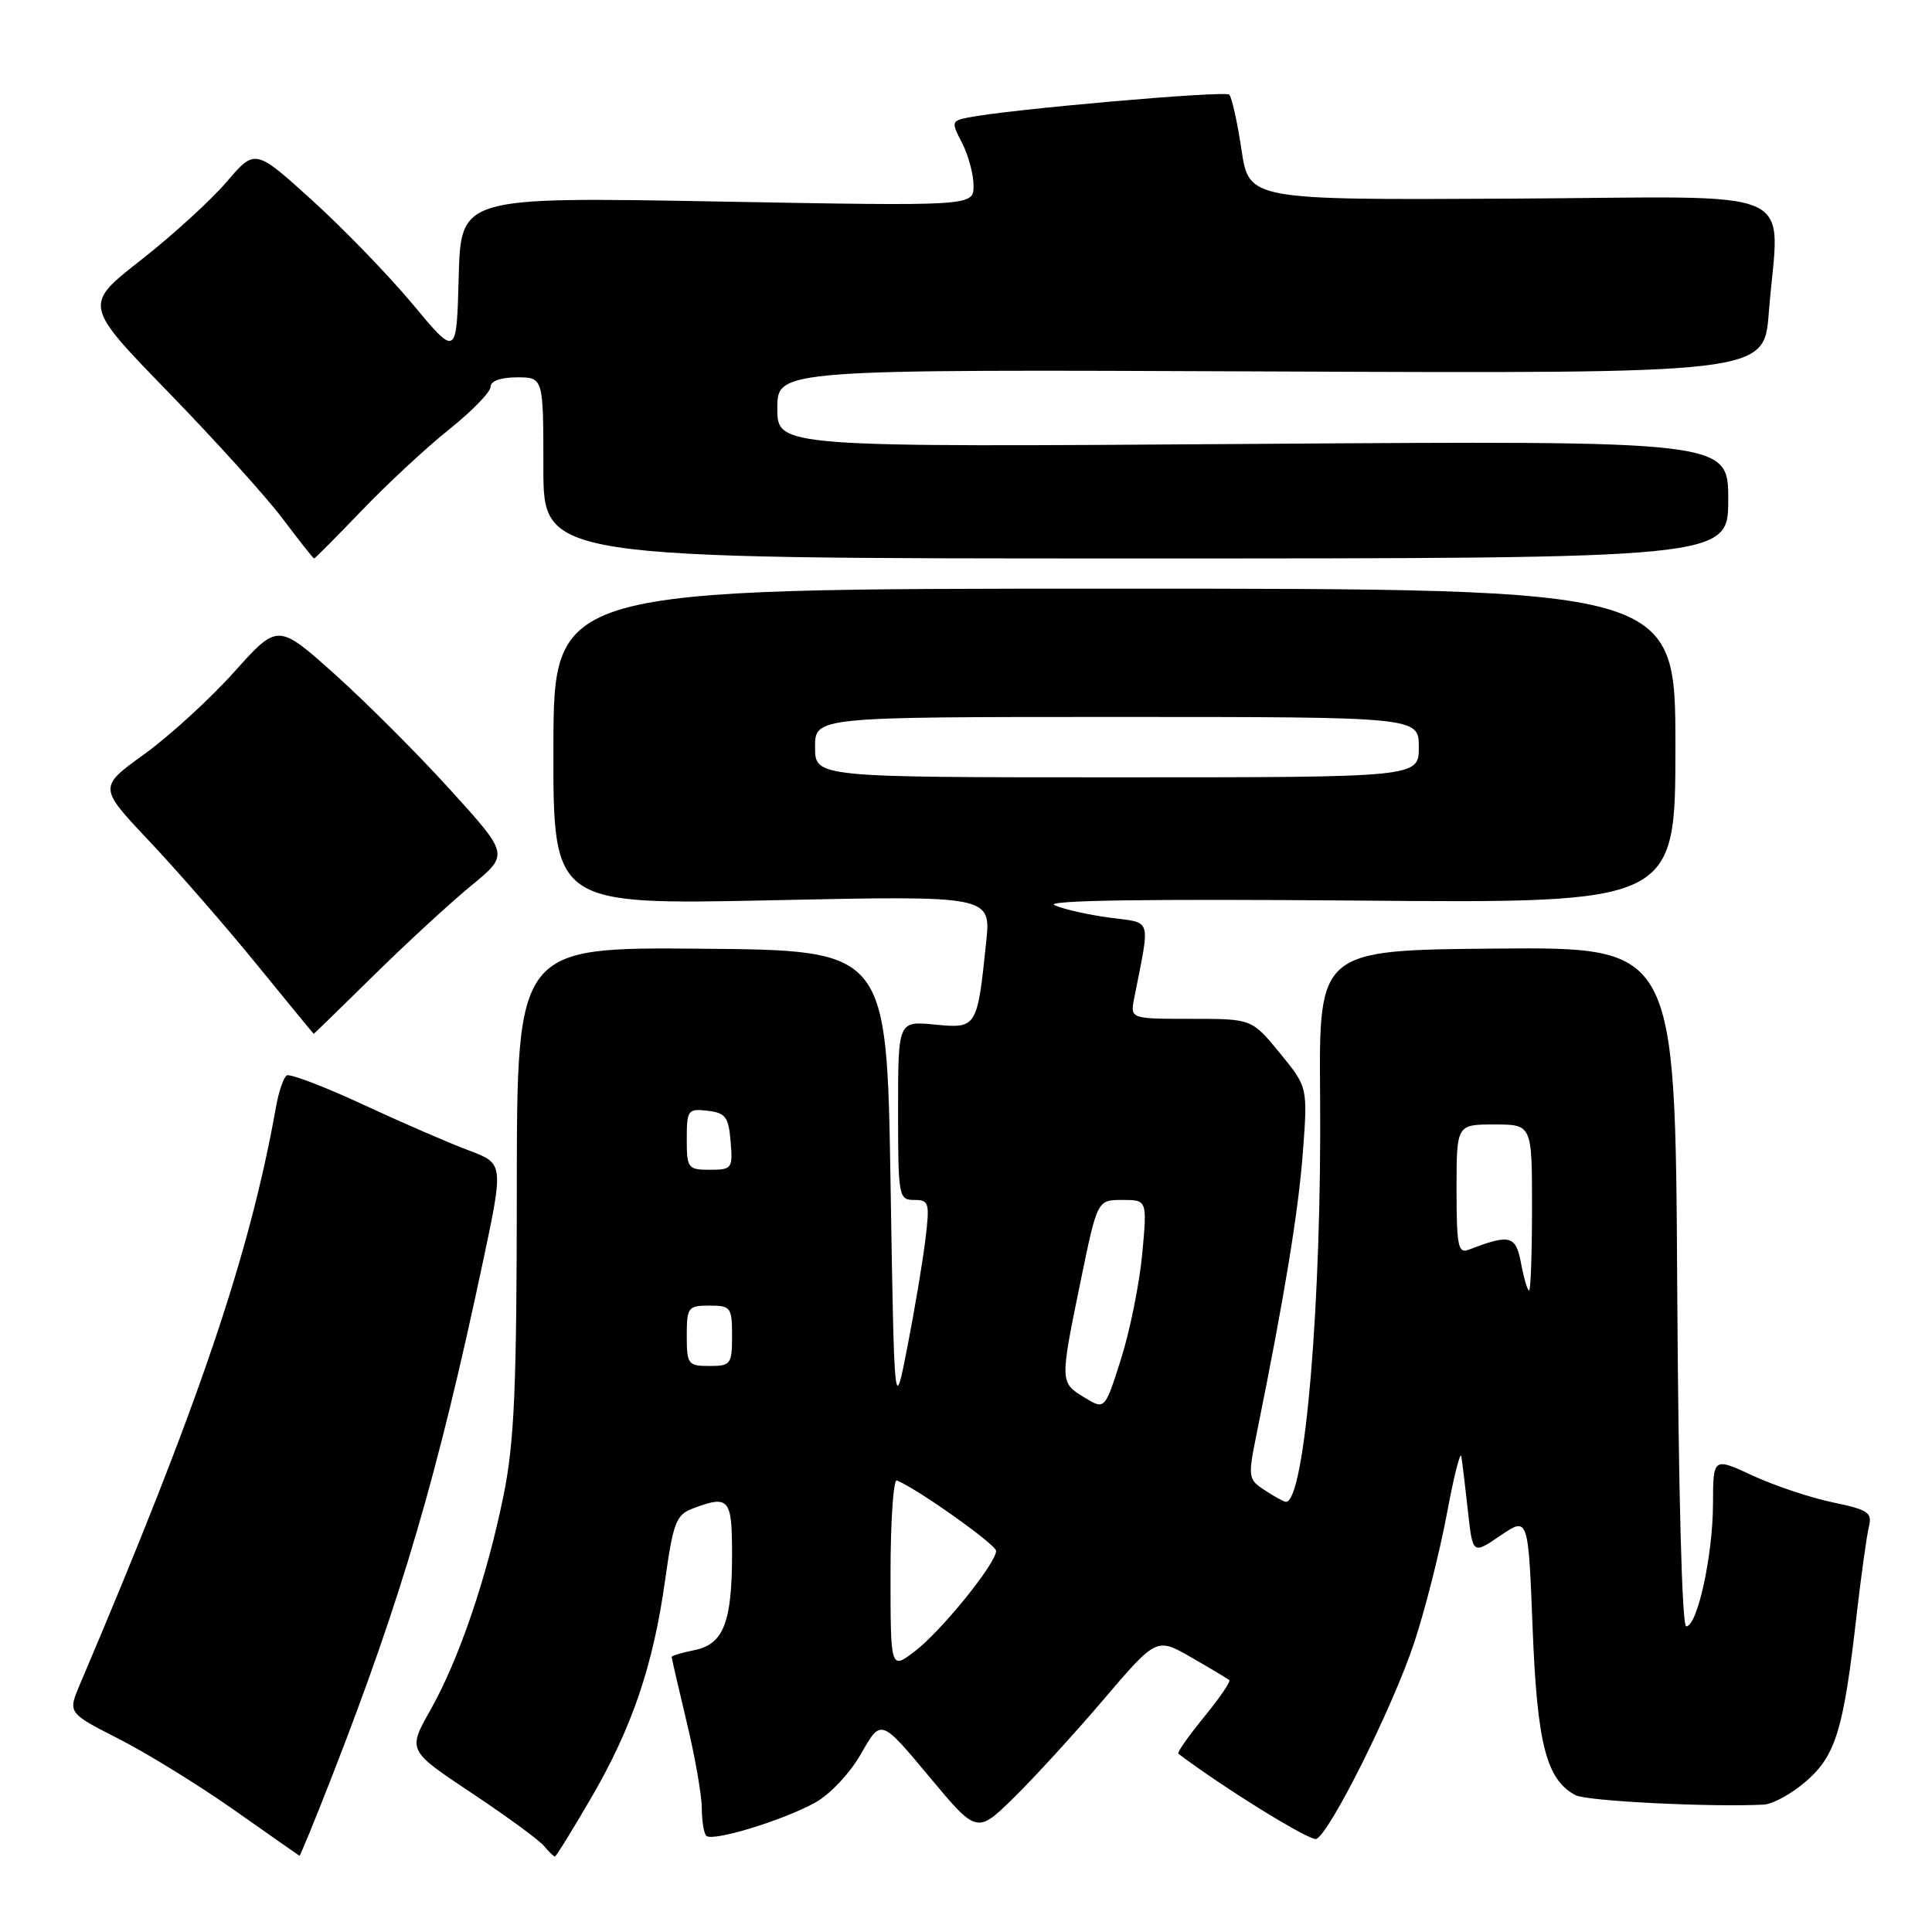 <?xml version="1.0" encoding="UTF-8" standalone="no"?>
<!DOCTYPE svg PUBLIC "-//W3C//DTD SVG 1.1//EN" "http://www.w3.org/Graphics/SVG/1.1/DTD/svg11.dtd" >
<svg xmlns="http://www.w3.org/2000/svg" xmlns:xlink="http://www.w3.org/1999/xlink" version="1.1" viewBox="0 0 256 256">
 <g >
 <path fill="currentColor"
d=" M 44.04 235.25 C 53.25 211.63 57.99 195.45 63.96 167.34 C 66.75 154.18 66.75 154.18 62.13 152.44 C 59.58 151.49 53.28 148.76 48.13 146.37 C 42.98 143.98 38.42 142.24 38.00 142.50 C 37.57 142.76 36.92 144.67 36.56 146.74 C 33.05 166.39 26.32 186.20 10.57 223.23 C 8.99 226.97 8.99 226.97 15.74 230.41 C 19.46 232.30 26.32 236.53 31.00 239.82 C 35.67 243.11 39.58 245.84 39.68 245.90 C 39.77 245.95 41.74 241.16 44.04 235.25 Z  M 78.32 238.25 C 83.76 228.92 86.55 220.70 88.14 209.32 C 89.19 201.81 89.60 200.72 91.73 199.91 C 96.61 198.06 97.00 198.51 97.00 205.93 C 97.00 214.98 95.86 217.88 92.02 218.65 C 90.36 218.98 89.00 219.39 89.00 219.56 C 89.00 219.73 89.90 223.61 90.99 228.19 C 92.09 232.76 92.99 237.89 92.99 239.58 C 93.00 241.28 93.26 242.93 93.59 243.25 C 94.40 244.07 103.77 241.21 108.02 238.85 C 110.02 237.74 112.66 234.92 114.13 232.32 C 116.73 227.75 116.73 227.75 123.09 235.37 C 129.44 242.99 129.44 242.99 134.30 238.24 C 136.96 235.63 142.32 229.78 146.20 225.23 C 153.25 216.96 153.25 216.96 157.88 219.63 C 160.42 221.09 162.68 222.44 162.89 222.62 C 163.11 222.80 161.59 225.01 159.53 227.53 C 157.47 230.05 155.94 232.23 156.14 232.38 C 162.18 236.94 173.59 243.99 174.41 243.67 C 176.18 242.99 184.56 226.20 187.40 217.63 C 188.83 213.30 190.77 205.65 191.71 200.63 C 192.64 195.61 193.51 192.18 193.64 193.00 C 193.77 193.82 194.16 197.08 194.51 200.24 C 195.14 205.98 195.14 205.98 198.82 203.47 C 202.50 200.97 202.50 200.97 203.08 215.73 C 203.68 231.07 204.89 235.81 208.76 237.87 C 210.24 238.66 226.70 239.48 233.72 239.12 C 234.93 239.05 237.48 237.64 239.37 235.98 C 243.26 232.57 244.29 229.15 246.01 214.00 C 246.61 208.78 247.34 203.53 247.63 202.34 C 248.11 200.42 247.58 200.06 242.84 199.07 C 239.90 198.46 235.14 196.86 232.25 195.53 C 227.00 193.09 227.00 193.09 226.98 199.30 C 226.96 206.12 224.91 215.50 223.43 215.50 C 222.87 215.50 222.40 197.55 222.24 170.50 C 221.98 125.50 221.98 125.50 198.37 125.69 C 174.76 125.89 174.76 125.89 174.92 145.19 C 175.15 172.41 172.91 199.00 170.39 199.00 C 170.14 199.00 168.89 198.32 167.62 197.48 C 165.36 196.01 165.33 195.81 166.56 189.73 C 170.20 171.77 172.03 160.63 172.63 152.78 C 173.29 144.06 173.29 144.06 169.58 139.53 C 165.87 135.00 165.87 135.00 157.81 135.00 C 149.75 135.00 149.75 135.00 150.29 132.25 C 152.43 121.39 152.72 122.35 147.08 121.60 C 144.27 121.23 140.97 120.49 139.74 119.95 C 138.25 119.30 151.70 119.10 179.75 119.33 C 222.00 119.69 222.00 119.69 222.00 98.85 C 222.00 78.00 222.00 78.00 147.69 78.00 C 73.38 78.00 73.38 78.00 73.33 98.95 C 73.29 119.90 73.29 119.90 102.30 119.29 C 131.32 118.67 131.32 118.67 130.67 124.86 C 129.49 136.22 129.44 136.30 123.86 135.76 C 119.00 135.29 119.00 135.29 119.00 147.15 C 119.00 158.57 119.08 159.00 121.13 159.00 C 123.11 159.00 123.21 159.36 122.62 164.25 C 122.27 167.14 121.20 173.52 120.24 178.44 C 118.50 187.38 118.50 187.38 118.00 156.65 C 117.50 125.92 117.50 125.92 93.00 125.71 C 68.50 125.50 68.50 125.50 68.48 157.50 C 68.47 183.84 68.16 191.01 66.74 198.07 C 64.52 209.01 60.83 219.87 57.01 226.63 C 54.02 231.94 54.02 231.94 62.46 237.56 C 67.10 240.65 71.43 243.81 72.07 244.59 C 72.72 245.36 73.37 246.00 73.53 246.00 C 73.68 246.00 75.84 242.51 78.32 238.25 Z  M 49.57 129.20 C 53.93 124.91 59.74 119.56 62.48 117.32 C 67.45 113.23 67.45 113.23 59.66 104.65 C 55.37 99.92 48.48 93.03 44.34 89.32 C 36.81 82.59 36.81 82.59 31.03 89.04 C 27.85 92.59 22.50 97.48 19.15 99.91 C 13.04 104.31 13.04 104.31 19.77 111.44 C 23.47 115.36 29.88 122.71 34.00 127.77 C 38.12 132.83 41.53 136.98 41.57 136.99 C 41.61 136.99 45.21 133.49 49.57 129.20 Z  M 47.98 67.60 C 51.36 64.08 56.57 59.24 59.56 56.86 C 62.55 54.47 65.00 51.95 65.00 51.26 C 65.00 50.49 66.35 50.00 68.50 50.00 C 72.00 50.00 72.00 50.00 72.00 62.00 C 72.00 74.00 72.00 74.00 150.50 74.00 C 229.00 74.00 229.00 74.00 229.00 66.19 C 229.00 58.39 229.00 58.39 166.00 58.82 C 103.00 59.26 103.00 59.26 103.00 54.10 C 103.00 48.94 103.00 48.94 168.37 49.22 C 233.74 49.50 233.74 49.50 234.37 41.50 C 235.70 24.30 239.75 26.10 200.25 26.32 C 165.50 26.50 165.50 26.50 164.50 19.82 C 163.95 16.15 163.22 12.87 162.88 12.54 C 162.31 11.98 133.46 14.51 128.24 15.58 C 126.07 16.03 126.04 16.17 127.49 18.97 C 128.32 20.58 129.00 23.12 129.00 24.61 C 129.00 27.32 129.00 27.32 95.03 26.70 C 61.07 26.09 61.07 26.09 60.78 36.69 C 60.50 47.30 60.50 47.30 54.71 40.34 C 51.52 36.51 45.51 30.30 41.36 26.54 C 33.80 19.69 33.80 19.69 30.02 24.11 C 27.94 26.54 22.83 31.21 18.66 34.47 C 11.08 40.41 11.08 40.41 22.30 51.96 C 28.47 58.31 35.30 65.86 37.47 68.75 C 39.64 71.64 41.51 74.00 41.62 74.00 C 41.74 74.00 44.60 71.12 47.98 67.60 Z  M 118.00 208.54 C 118.00 201.55 118.38 195.98 118.84 196.17 C 121.51 197.23 131.98 204.66 131.99 205.50 C 131.99 207.15 124.74 216.11 121.25 218.78 C 118.00 221.26 118.00 221.26 118.00 208.54 Z  M 143.70 185.18 C 140.43 183.19 140.43 183.18 143.19 169.75 C 145.40 159.00 145.40 159.00 148.71 159.00 C 152.01 159.00 152.01 159.00 151.35 166.16 C 150.98 170.10 149.72 176.36 148.54 180.07 C 146.40 186.82 146.40 186.82 143.70 185.18 Z  M 91.00 177.00 C 91.00 173.22 91.17 173.00 94.00 173.00 C 96.83 173.00 97.00 173.22 97.00 177.00 C 97.00 180.78 96.83 181.00 94.00 181.00 C 91.17 181.00 91.00 180.78 91.00 177.00 Z  M 201.55 167.41 C 200.85 163.68 200.10 163.49 194.59 165.60 C 193.21 166.13 193.00 165.07 193.00 157.61 C 193.00 149.00 193.00 149.00 198.00 149.00 C 203.00 149.00 203.00 149.00 203.00 160.00 C 203.00 166.05 202.83 171.00 202.61 171.00 C 202.40 171.00 201.92 169.38 201.55 167.41 Z  M 91.00 150.93 C 91.00 147.09 91.15 146.88 93.75 147.18 C 96.14 147.46 96.54 147.99 96.81 151.25 C 97.11 154.83 96.99 155.00 94.06 155.00 C 91.15 155.00 91.00 154.80 91.00 150.93 Z  M 108.00 99.00 C 108.00 95.00 108.00 95.00 148.00 95.00 C 188.00 95.00 188.00 95.00 188.00 99.00 C 188.00 103.00 188.00 103.00 148.00 103.00 C 108.00 103.00 108.00 103.00 108.00 99.00 Z "/>
</g>
</svg>